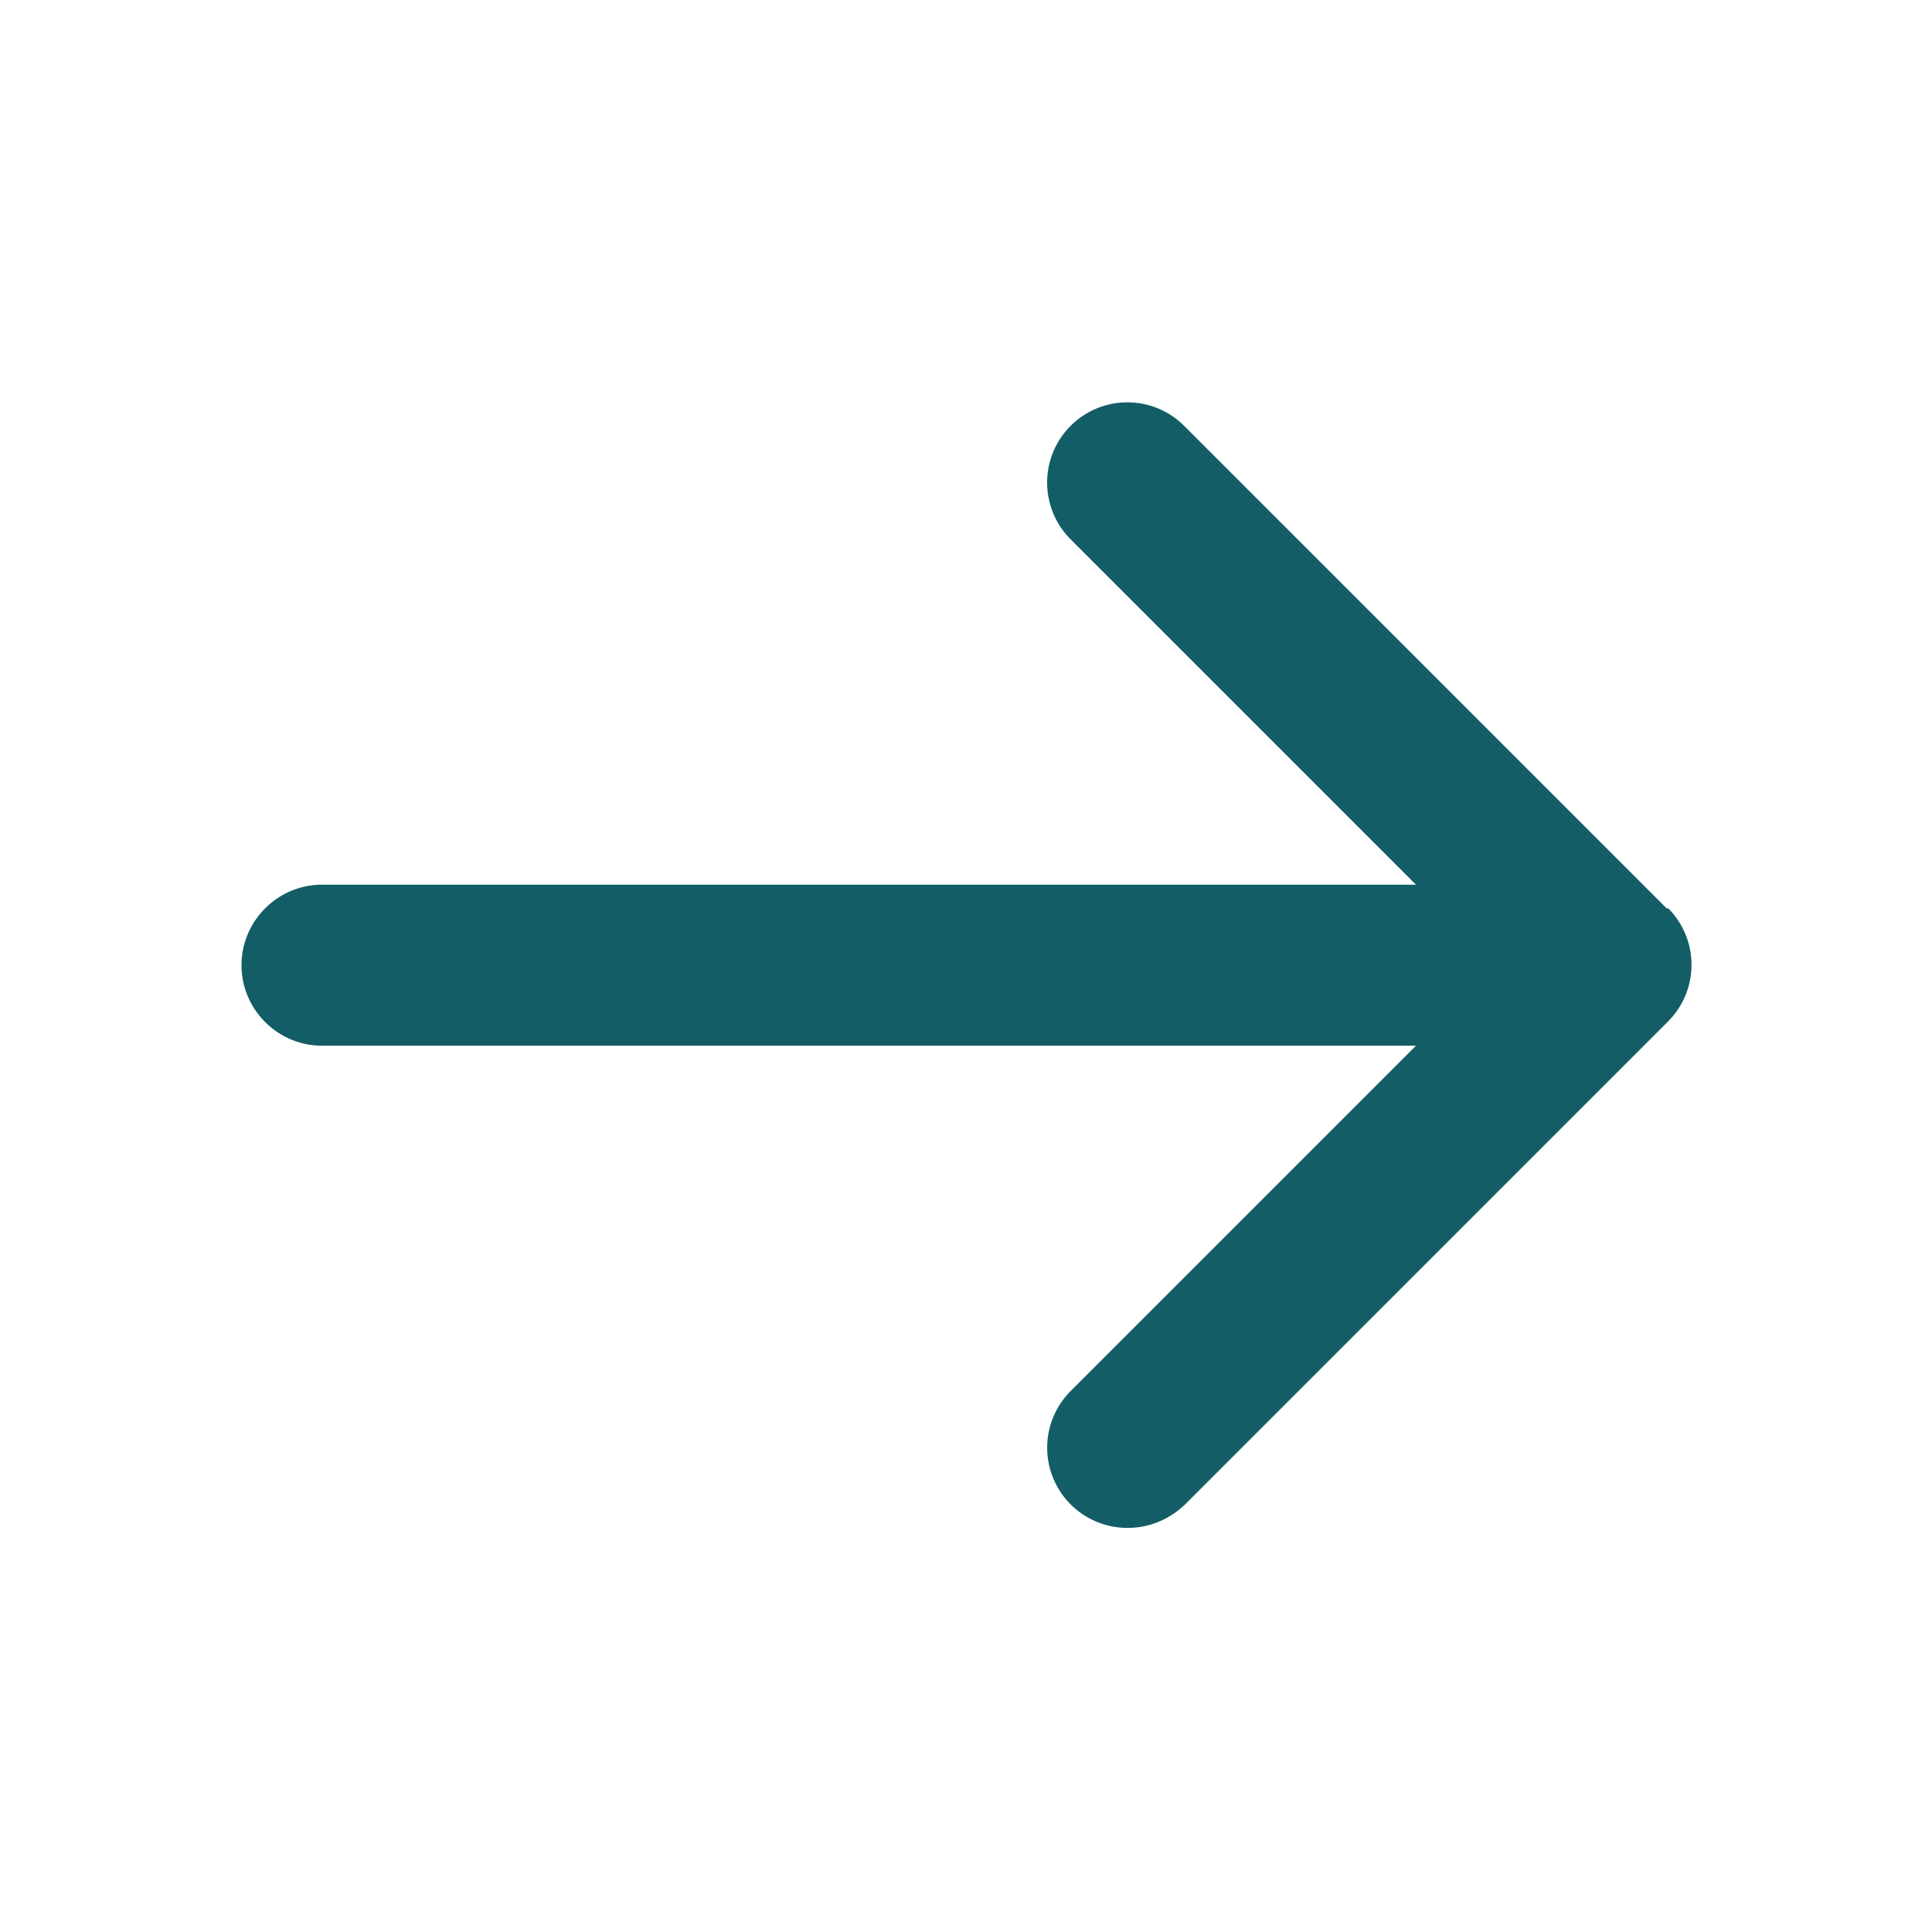 ﻿<svg xmlns='http://www.w3.org/2000/svg' viewBox='0 0 24 24' fill='#135D66'><path d='m20.71 11.29-6-6A.996.996 0 1 0 13.3 6.7l4.29 4.29H4c-.55 0-1 .45-1 1s.45 1 1 1h13.59l-4.29 4.29a.996.996 0 0 0 .71 1.7c.26 0 .51-.1.71-.29l6-6a.996.996 0 0 0 0-1.41Z'></path></svg>